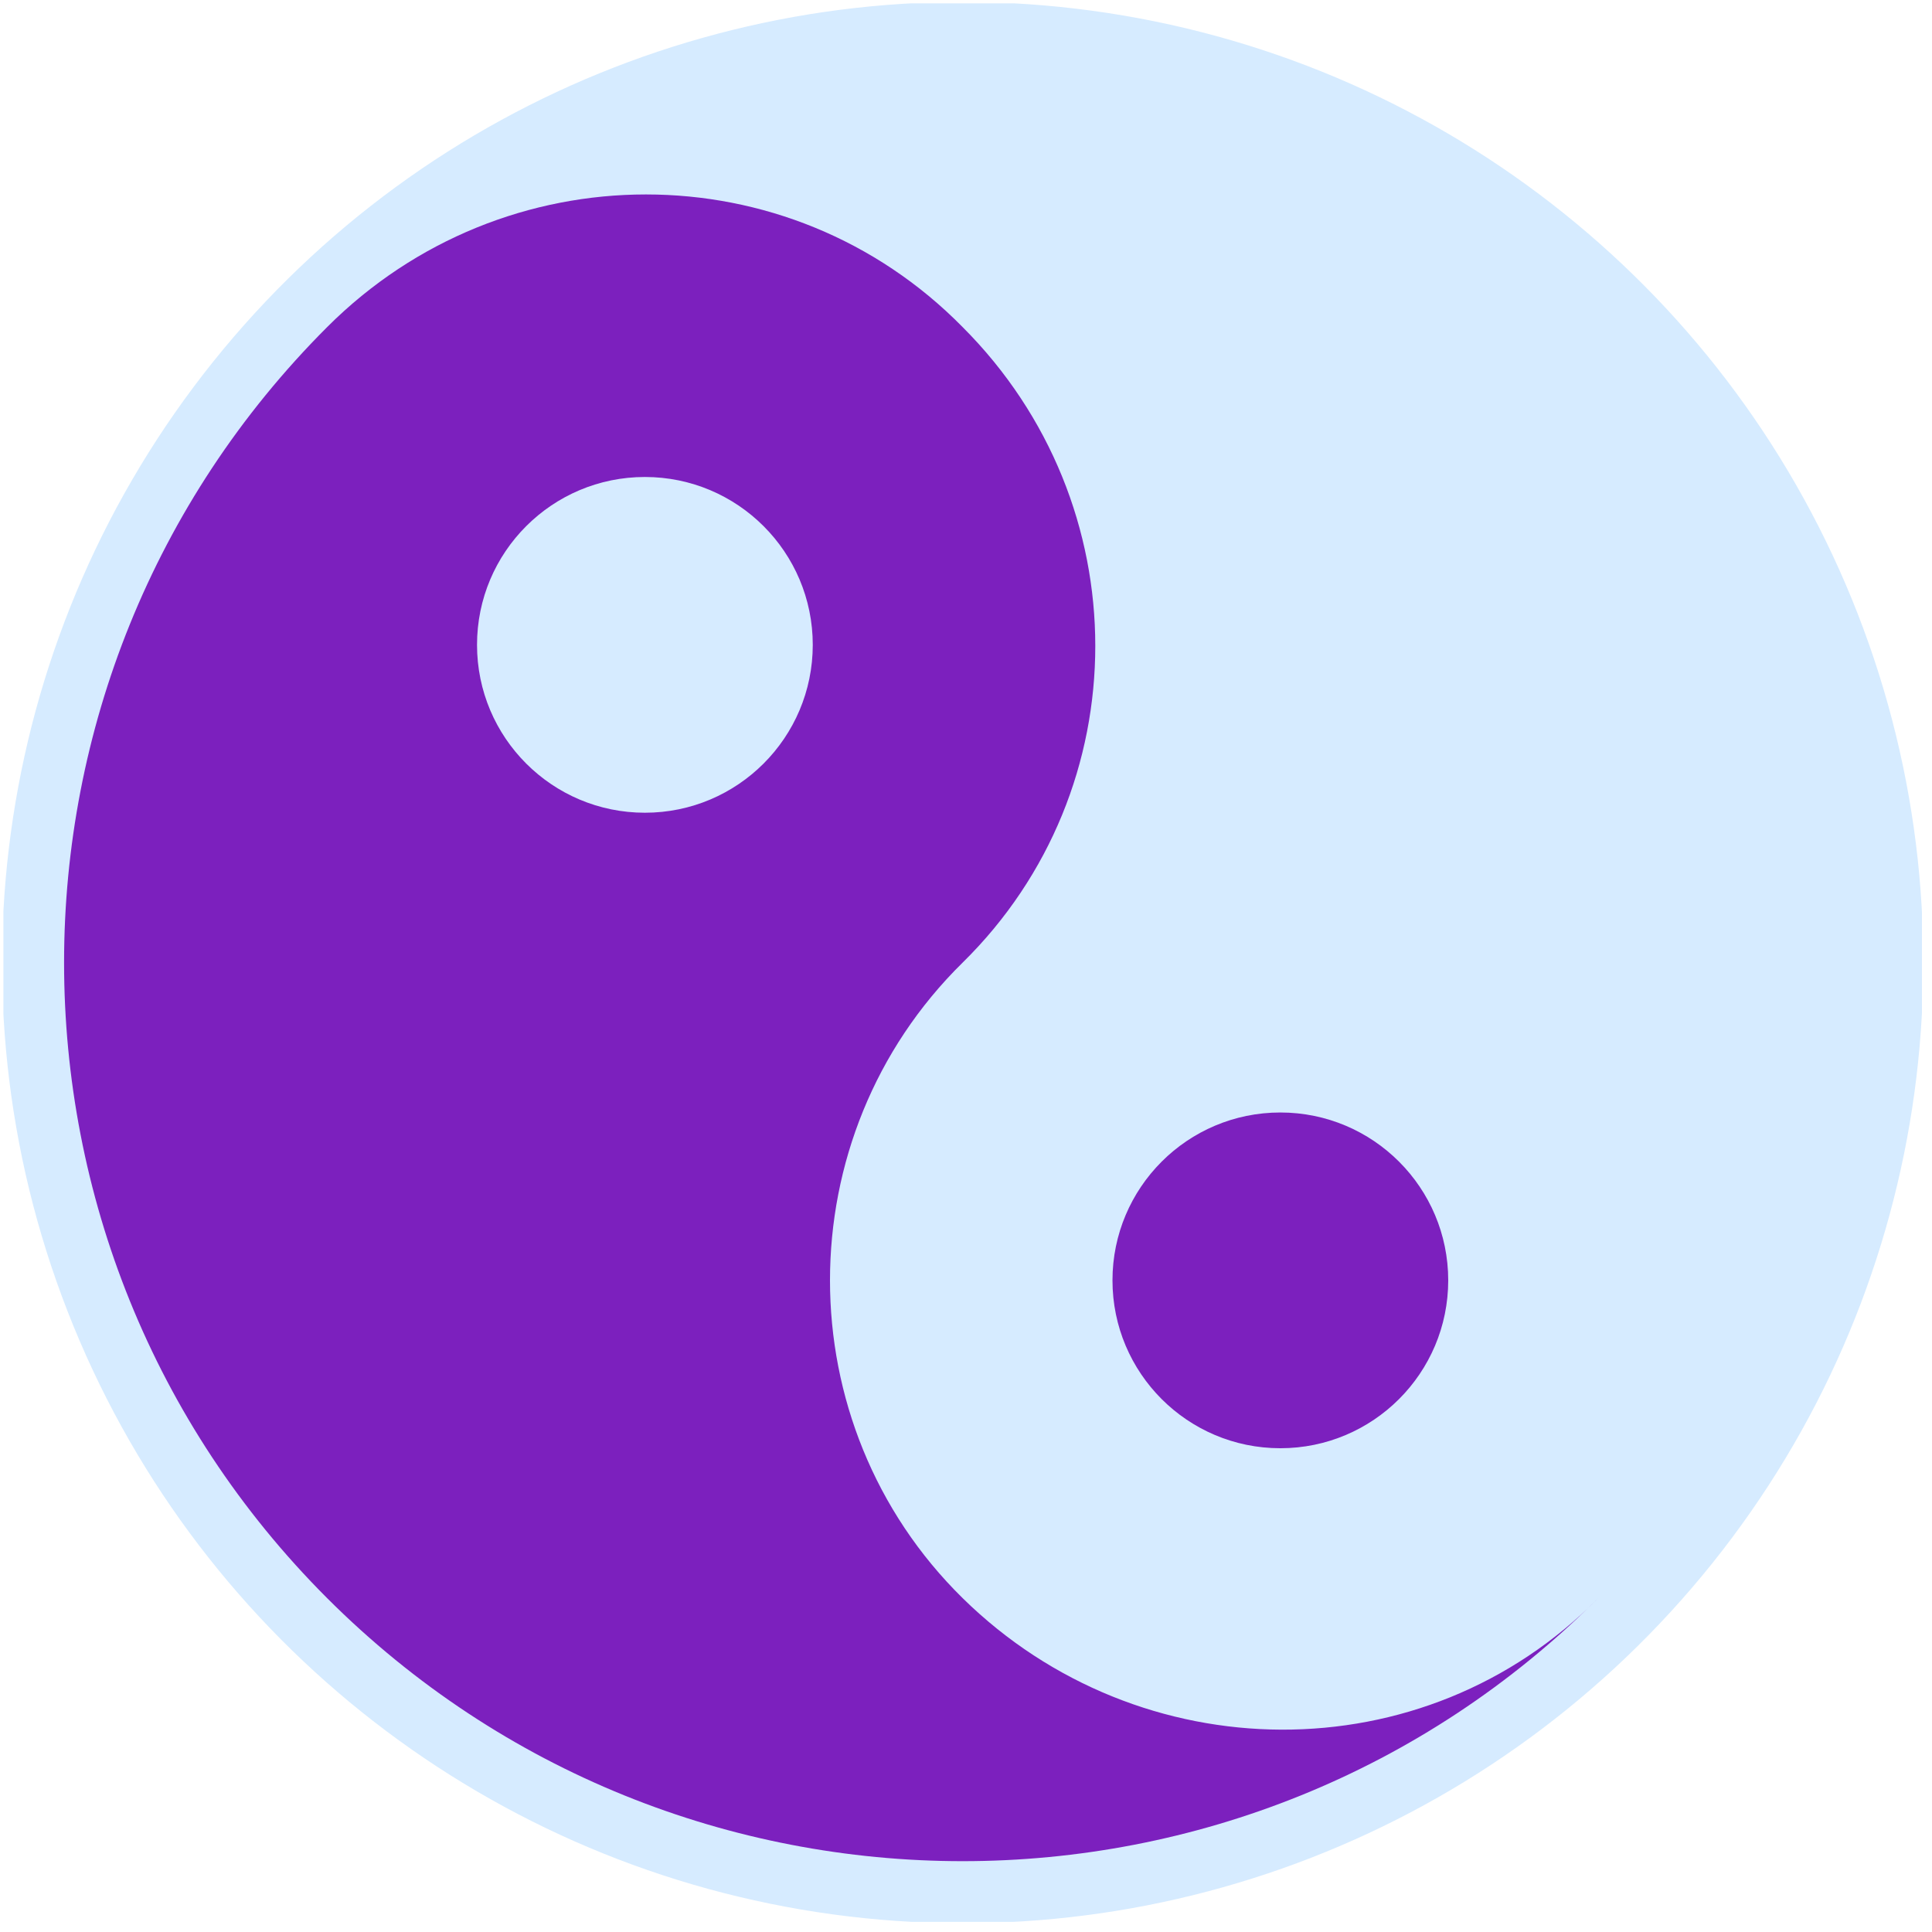 <svg width="159" height="159" viewBox="0 0 159 159" fill="none" xmlns="http://www.w3.org/2000/svg">
<g clip-path="url(#clip0_1610_7245)">
<ellipse cx="79.225" cy="79.219" rx="79.057" ry="79.057" transform="rotate(-21.289 79.225 79.219)" fill="#D6EBFF"/>
<path d="M131.525 26.92C160.389 55.784 160.389 102.658 131.525 131.523C116.969 146.078 93.532 146.078 79.223 131.523C64.915 116.967 64.668 93.777 79.223 79.221C93.779 64.665 93.779 41.228 79.223 26.92C64.668 12.611 41.231 12.364 26.922 26.92C55.786 -1.945 102.66 -1.945 131.525 26.92Z" fill="#D6EBFF"/>
<path d="M26.922 131.523C-1.943 102.658 -1.943 55.784 26.922 26.92C41.477 12.364 64.914 12.364 79.223 26.92C93.779 41.475 93.779 64.912 79.223 79.221C64.668 93.53 64.668 117.214 79.223 131.523C93.779 145.832 117.216 146.078 131.525 131.523C102.66 160.387 55.786 160.387 26.922 131.523Z" fill="#7C20BE"/>
<path d="M105.37 119.187C113 119.187 119.186 113.002 119.186 105.372C119.186 97.742 113 91.556 105.37 91.556C97.74 91.556 91.555 97.742 91.555 105.372C91.555 113.002 97.74 119.187 105.37 119.187Z" fill="#7C20BE"/>
<path d="M53.073 66.886C60.703 66.886 66.889 60.7 66.889 53.07C66.889 45.44 60.703 39.255 53.073 39.255C45.443 39.255 39.258 45.44 39.258 53.07C39.258 60.7 45.443 66.886 53.073 66.886Z" fill="#D6EBFF"/>
</g>
<defs>
<clipPath id="clip0_1610_7245">
<rect width="157.891" height="157.891" fill="white" transform="translate(0.281 0.275)"/>
</clipPath>
</defs>
</svg>
